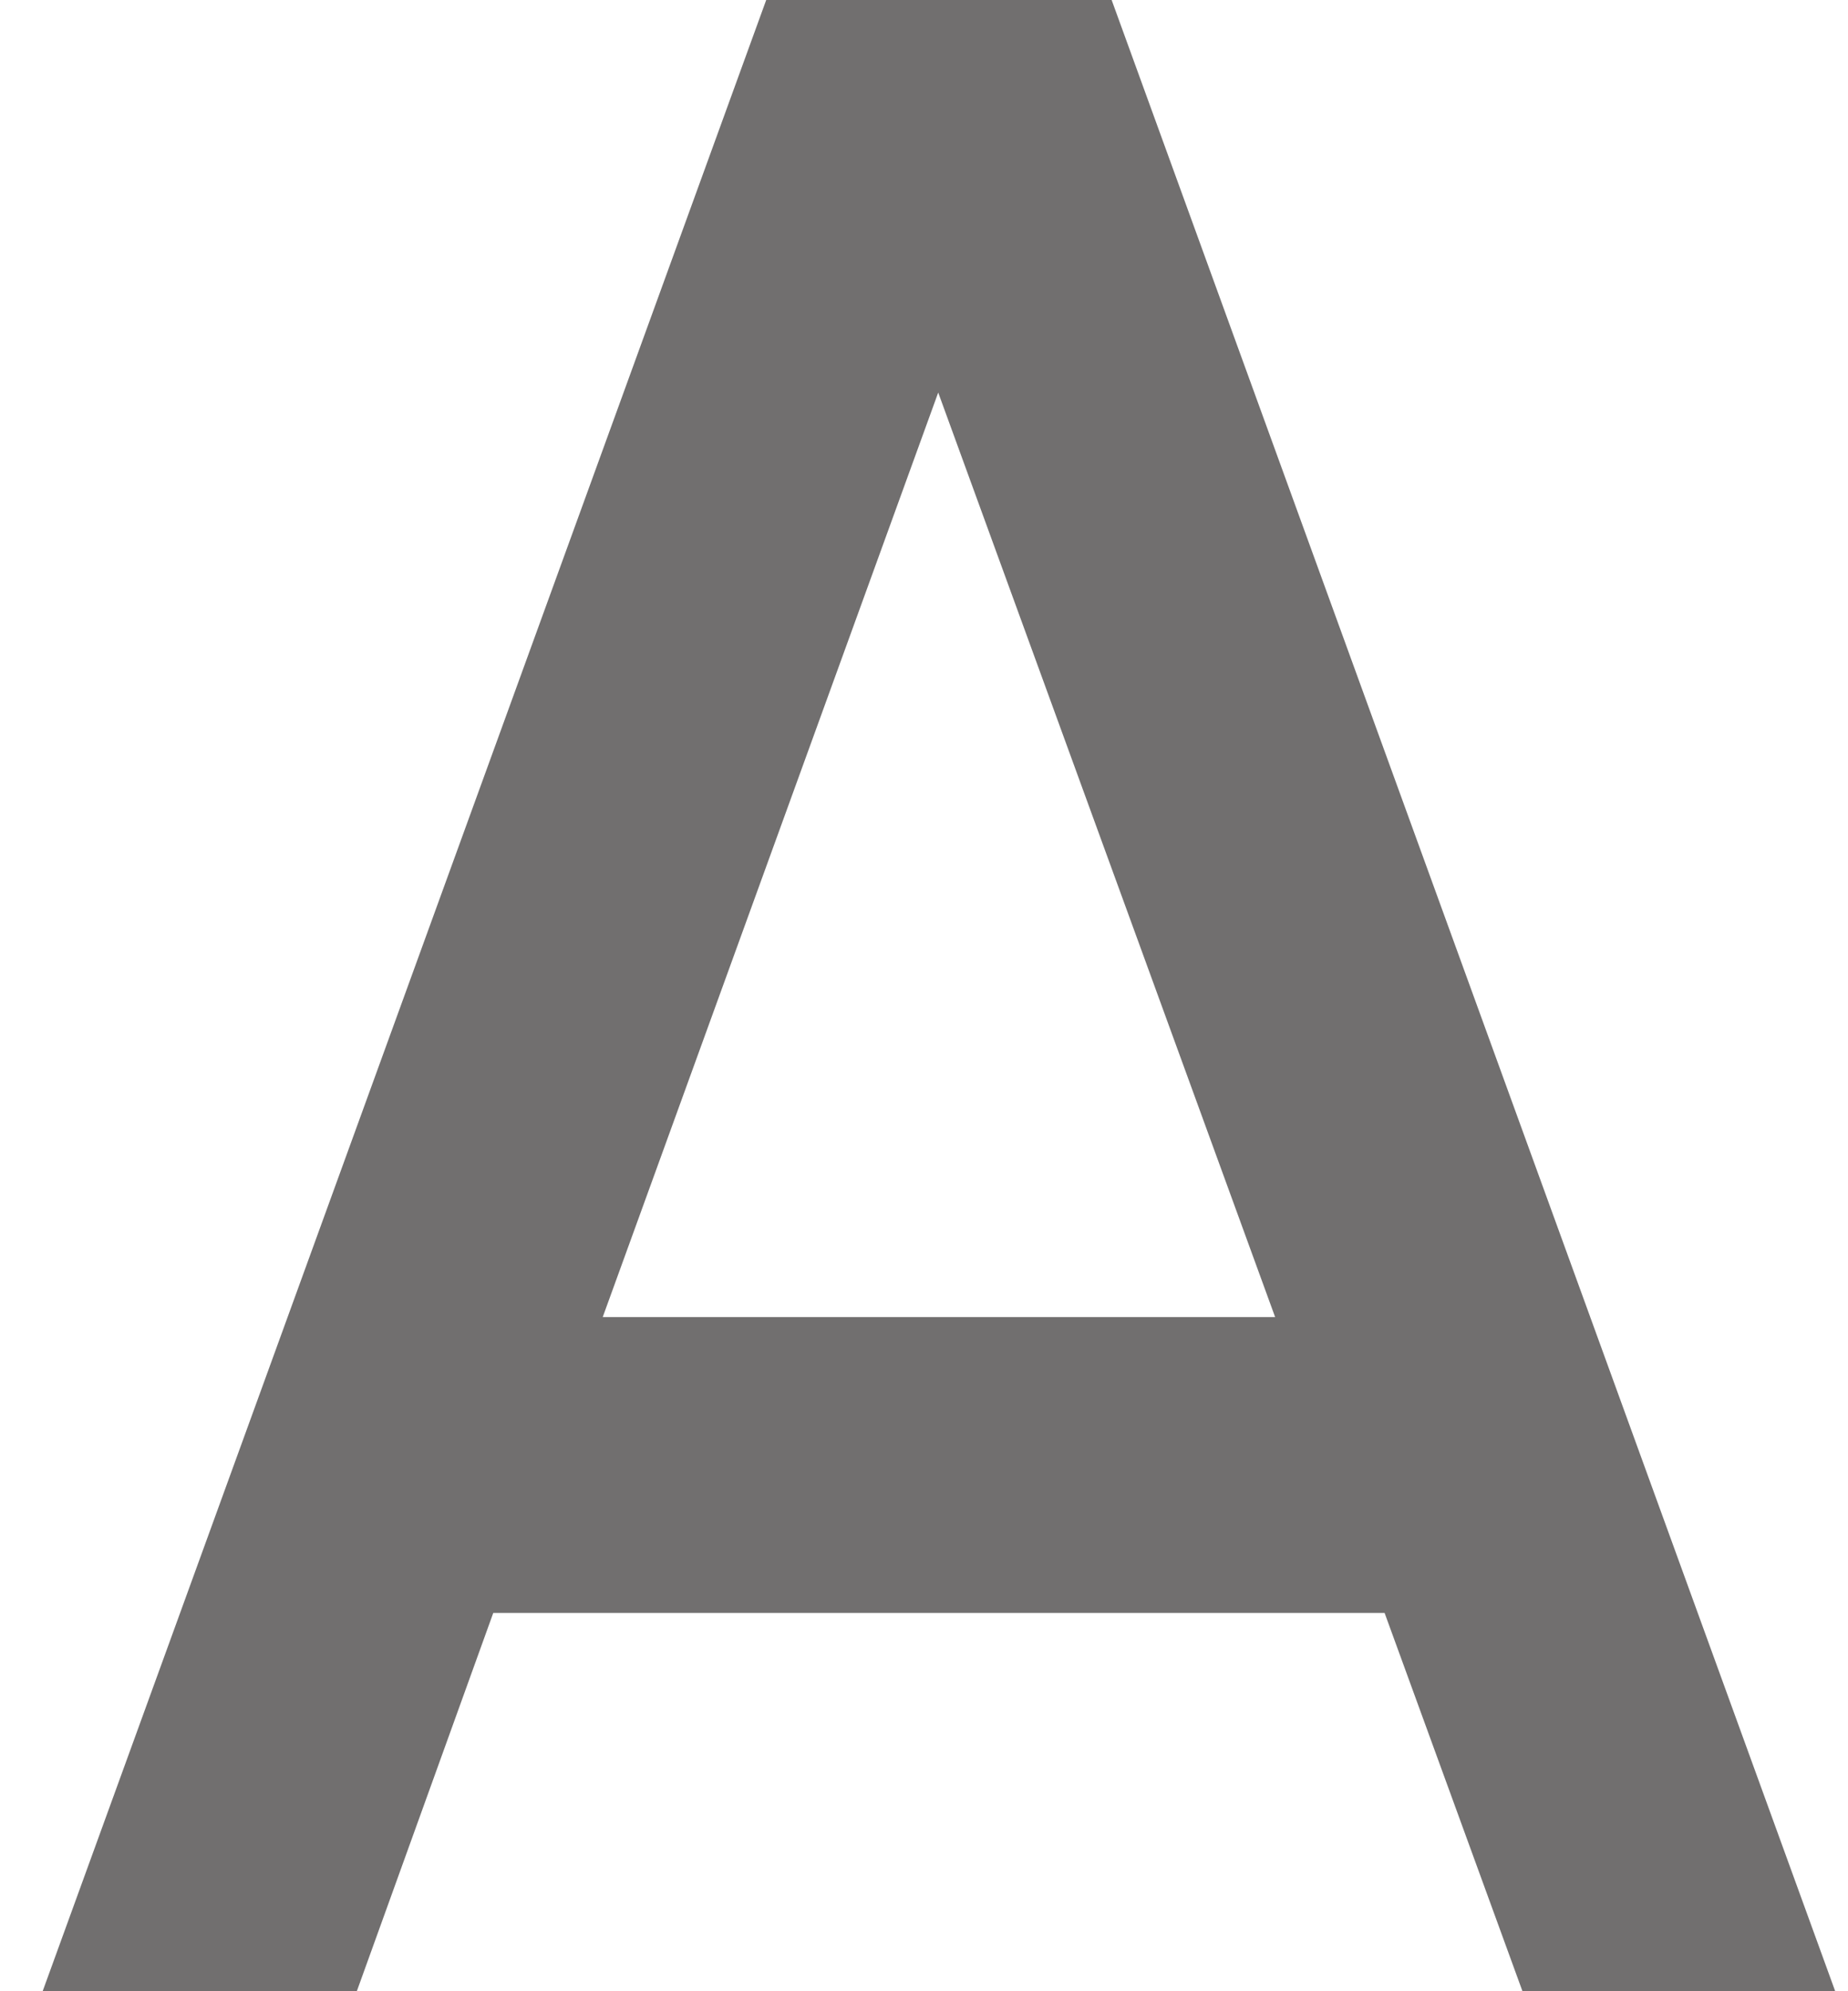 <svg width="26" height="28" viewBox="0 0 26 28" fill="none" xmlns="http://www.w3.org/2000/svg">
<path d="M10.78 -1.90735e-06H15.64L25.82 28H21.42L19.48 22.68H6.94L5.02 28H0.6L10.78 -1.90735e-06ZM8.48 18.52H17.94L13.2 5.52L8.48 18.52Z" fill="#716F6F"/>
</svg>
